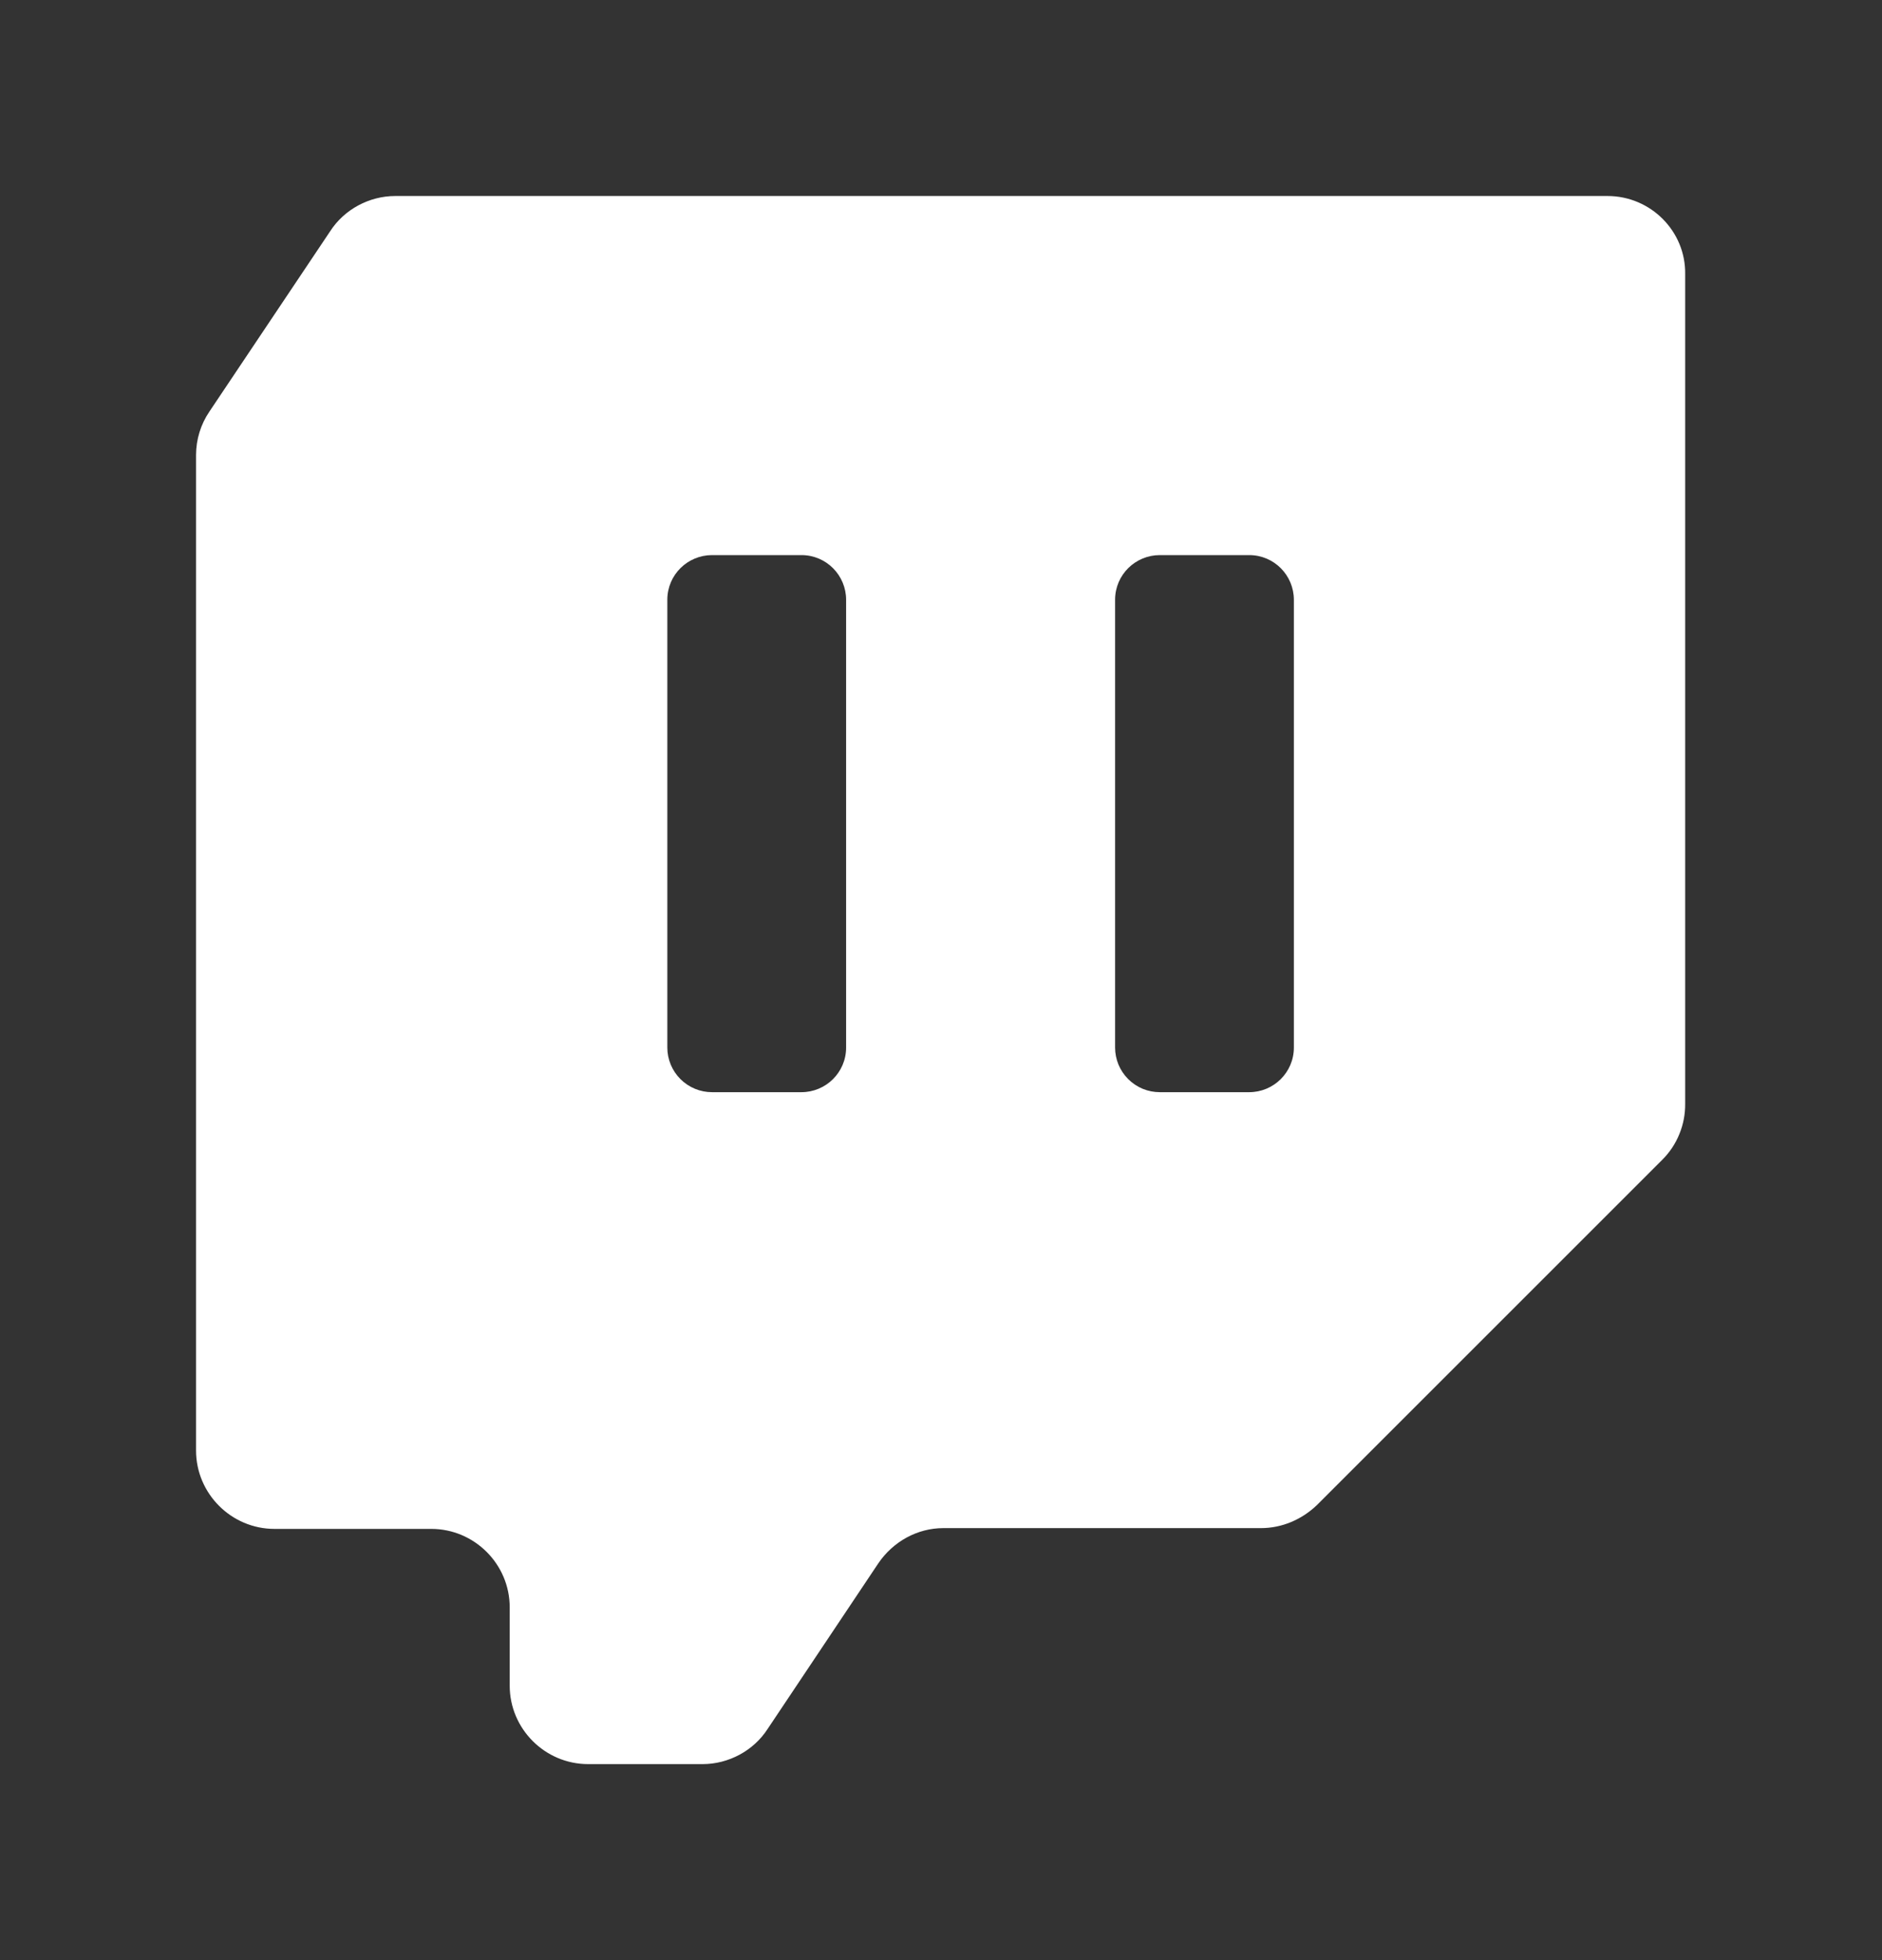 <svg width="24" height="25" viewBox="0 0 24 25" fill="none" xmlns="http://www.w3.org/2000/svg">
<rect x="0" y="0" width="24" height="25" fill="#333333" stroke="none"/>
<path fill-rule="evenodd" clip-rule="evenodd" d="M20.5 2.5H5.04C4.71 2.5 4.39 2.67 4.21 2.95L2.67 5.25C2.56 5.412 2.501 5.604 2.5 5.8V18.5C2.5 19.05 2.95 19.5 3.5 19.5H5.5C6.05 19.5 6.5 19.95 6.5 20.5V21.5C6.5 22.05 6.95 22.5 7.5 22.5H8.96C9.29 22.5 9.61 22.33 9.79 22.05L11.2 19.94C11.39 19.66 11.7 19.49 12.03 19.49H16.08C16.35 19.49 16.6 19.38 16.79 19.2L21.2 14.79C21.293 14.697 21.367 14.586 21.416 14.464C21.466 14.342 21.491 14.212 21.49 14.08V3.5C21.5 2.95 21.05 2.5 20.5 2.5ZM10.79 13.36C10.79 13.68 10.53 13.93 10.22 13.93H9.08C8.929 13.93 8.784 13.87 8.677 13.763C8.57 13.656 8.51 13.511 8.51 13.36V7.65C8.51 7.33 8.77 7.08 9.08 7.08H10.22C10.54 7.08 10.79 7.34 10.79 7.65V13.36ZM16.5 13.36C16.5 13.68 16.24 13.93 15.93 13.93H14.79C14.715 13.93 14.641 13.915 14.572 13.887C14.503 13.858 14.44 13.816 14.387 13.763C14.334 13.71 14.292 13.647 14.263 13.578C14.235 13.509 14.22 13.435 14.22 13.36V7.65C14.22 7.33 14.48 7.08 14.79 7.08H15.93C16.25 7.08 16.5 7.34 16.5 7.65V13.36Z" fill="white"/>
</svg>
